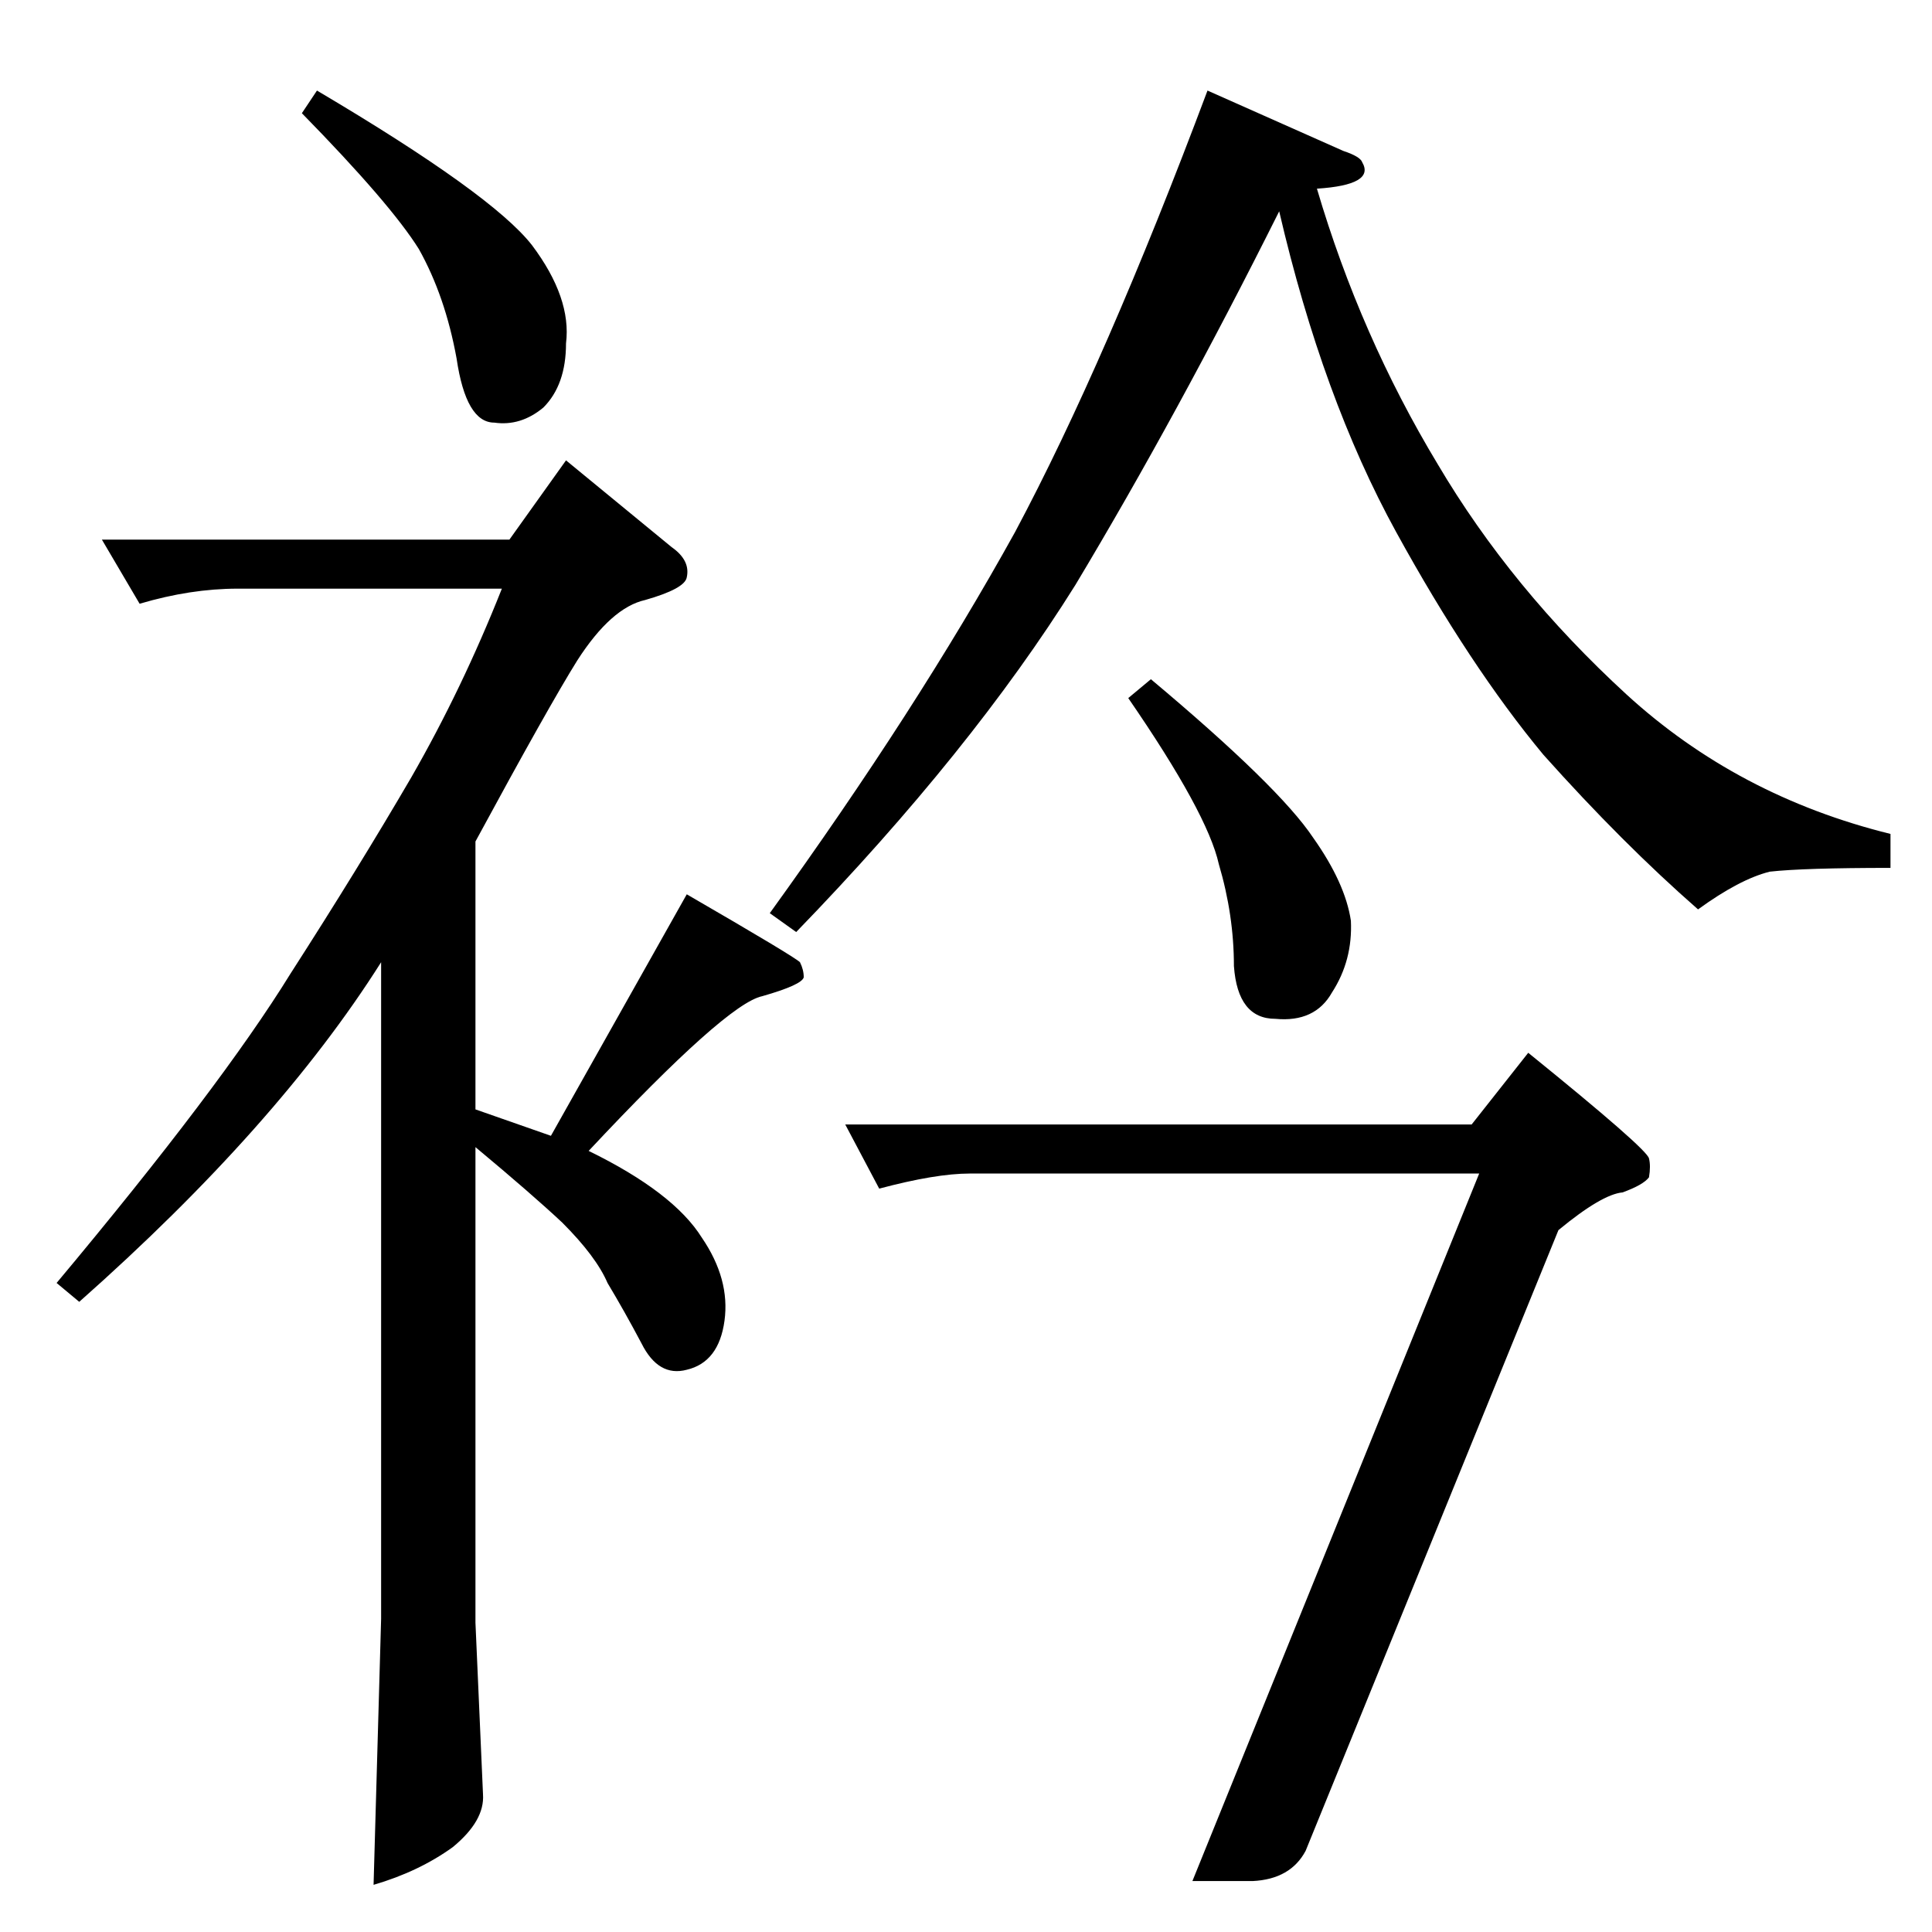 <?xml version="1.0" standalone="no"?>
<!DOCTYPE svg PUBLIC "-//W3C//DTD SVG 1.1//EN" "http://www.w3.org/Graphics/SVG/1.1/DTD/svg11.dtd" >
<svg xmlns="http://www.w3.org/2000/svg" xmlns:xlink="http://www.w3.org/1999/xlink" version="1.1" viewBox="0 -205 1024 1024">
  <g transform="matrix(1 0 0 -1 0 819)">
   <path fill="currentColor"
d="M810 466q63 -51 64 -56q1 -4 0 -10q-3 -4 -14 -8q-11 -1 -34 -20l-134 -329q-8 -15 -28 -16h-32l152 375h-270q-18 0 -48 -8l-18 34h332l30 38v0v0zM598 654l12 10q68 -57 86 -84q17 -24 20 -44q1 -21 -10 -38q-9 -16 -30 -14q-20 0 -22 28q0 27 -8 54q-6 27 -48 88v0v0z
M712 944q9 -3 10 -6q7 -12 -24 -14q23 -78 64 -146q39 -66 100 -122q59 -54 140 -74v-18q-46 0 -64 -2q-16 -4 -38 -20q-40 35 -82 82q-39 47 -78 118t-62 170q-54 -108 -108 -198q-55 -88 -148 -184l-14 10q78 108 130 202q48 90 102 234l72 -32v0v0zM168 976
q93 -55 114 -82q21 -28 18 -52q0 -22 -12 -34q-12 -10 -26 -8q-15 0 -20 34q-6 33 -20 58q-15 24 -62 72l8 12v0v0zM54 738h216l30 42l56 -46q10 -7 8 -16q-1 -6 -22 -12q-18 -4 -36 -32q-15 -24 -54 -96v-142l40 -14l72 128q57 -33 60 -36q2 -4 2 -8q-1 -4 -22 -10
q-19 -4 -92 -82q45 -22 60 -46q15 -22 12 -44t-20 -26q-15 -4 -24 14q-9 17 -18 32q-6 14 -24 32q-16 15 -46 40v-252l4 -91q1 -14 -16 -28q-18 -13 -42 -20l4 141v348q-55 -87 -160 -180l-12 10q87 104 124 164q36 56 64 104q27 47 48 100h-140q-25 0 -52 -8l-20 34v0v0z
" />
  </g>

</svg>
